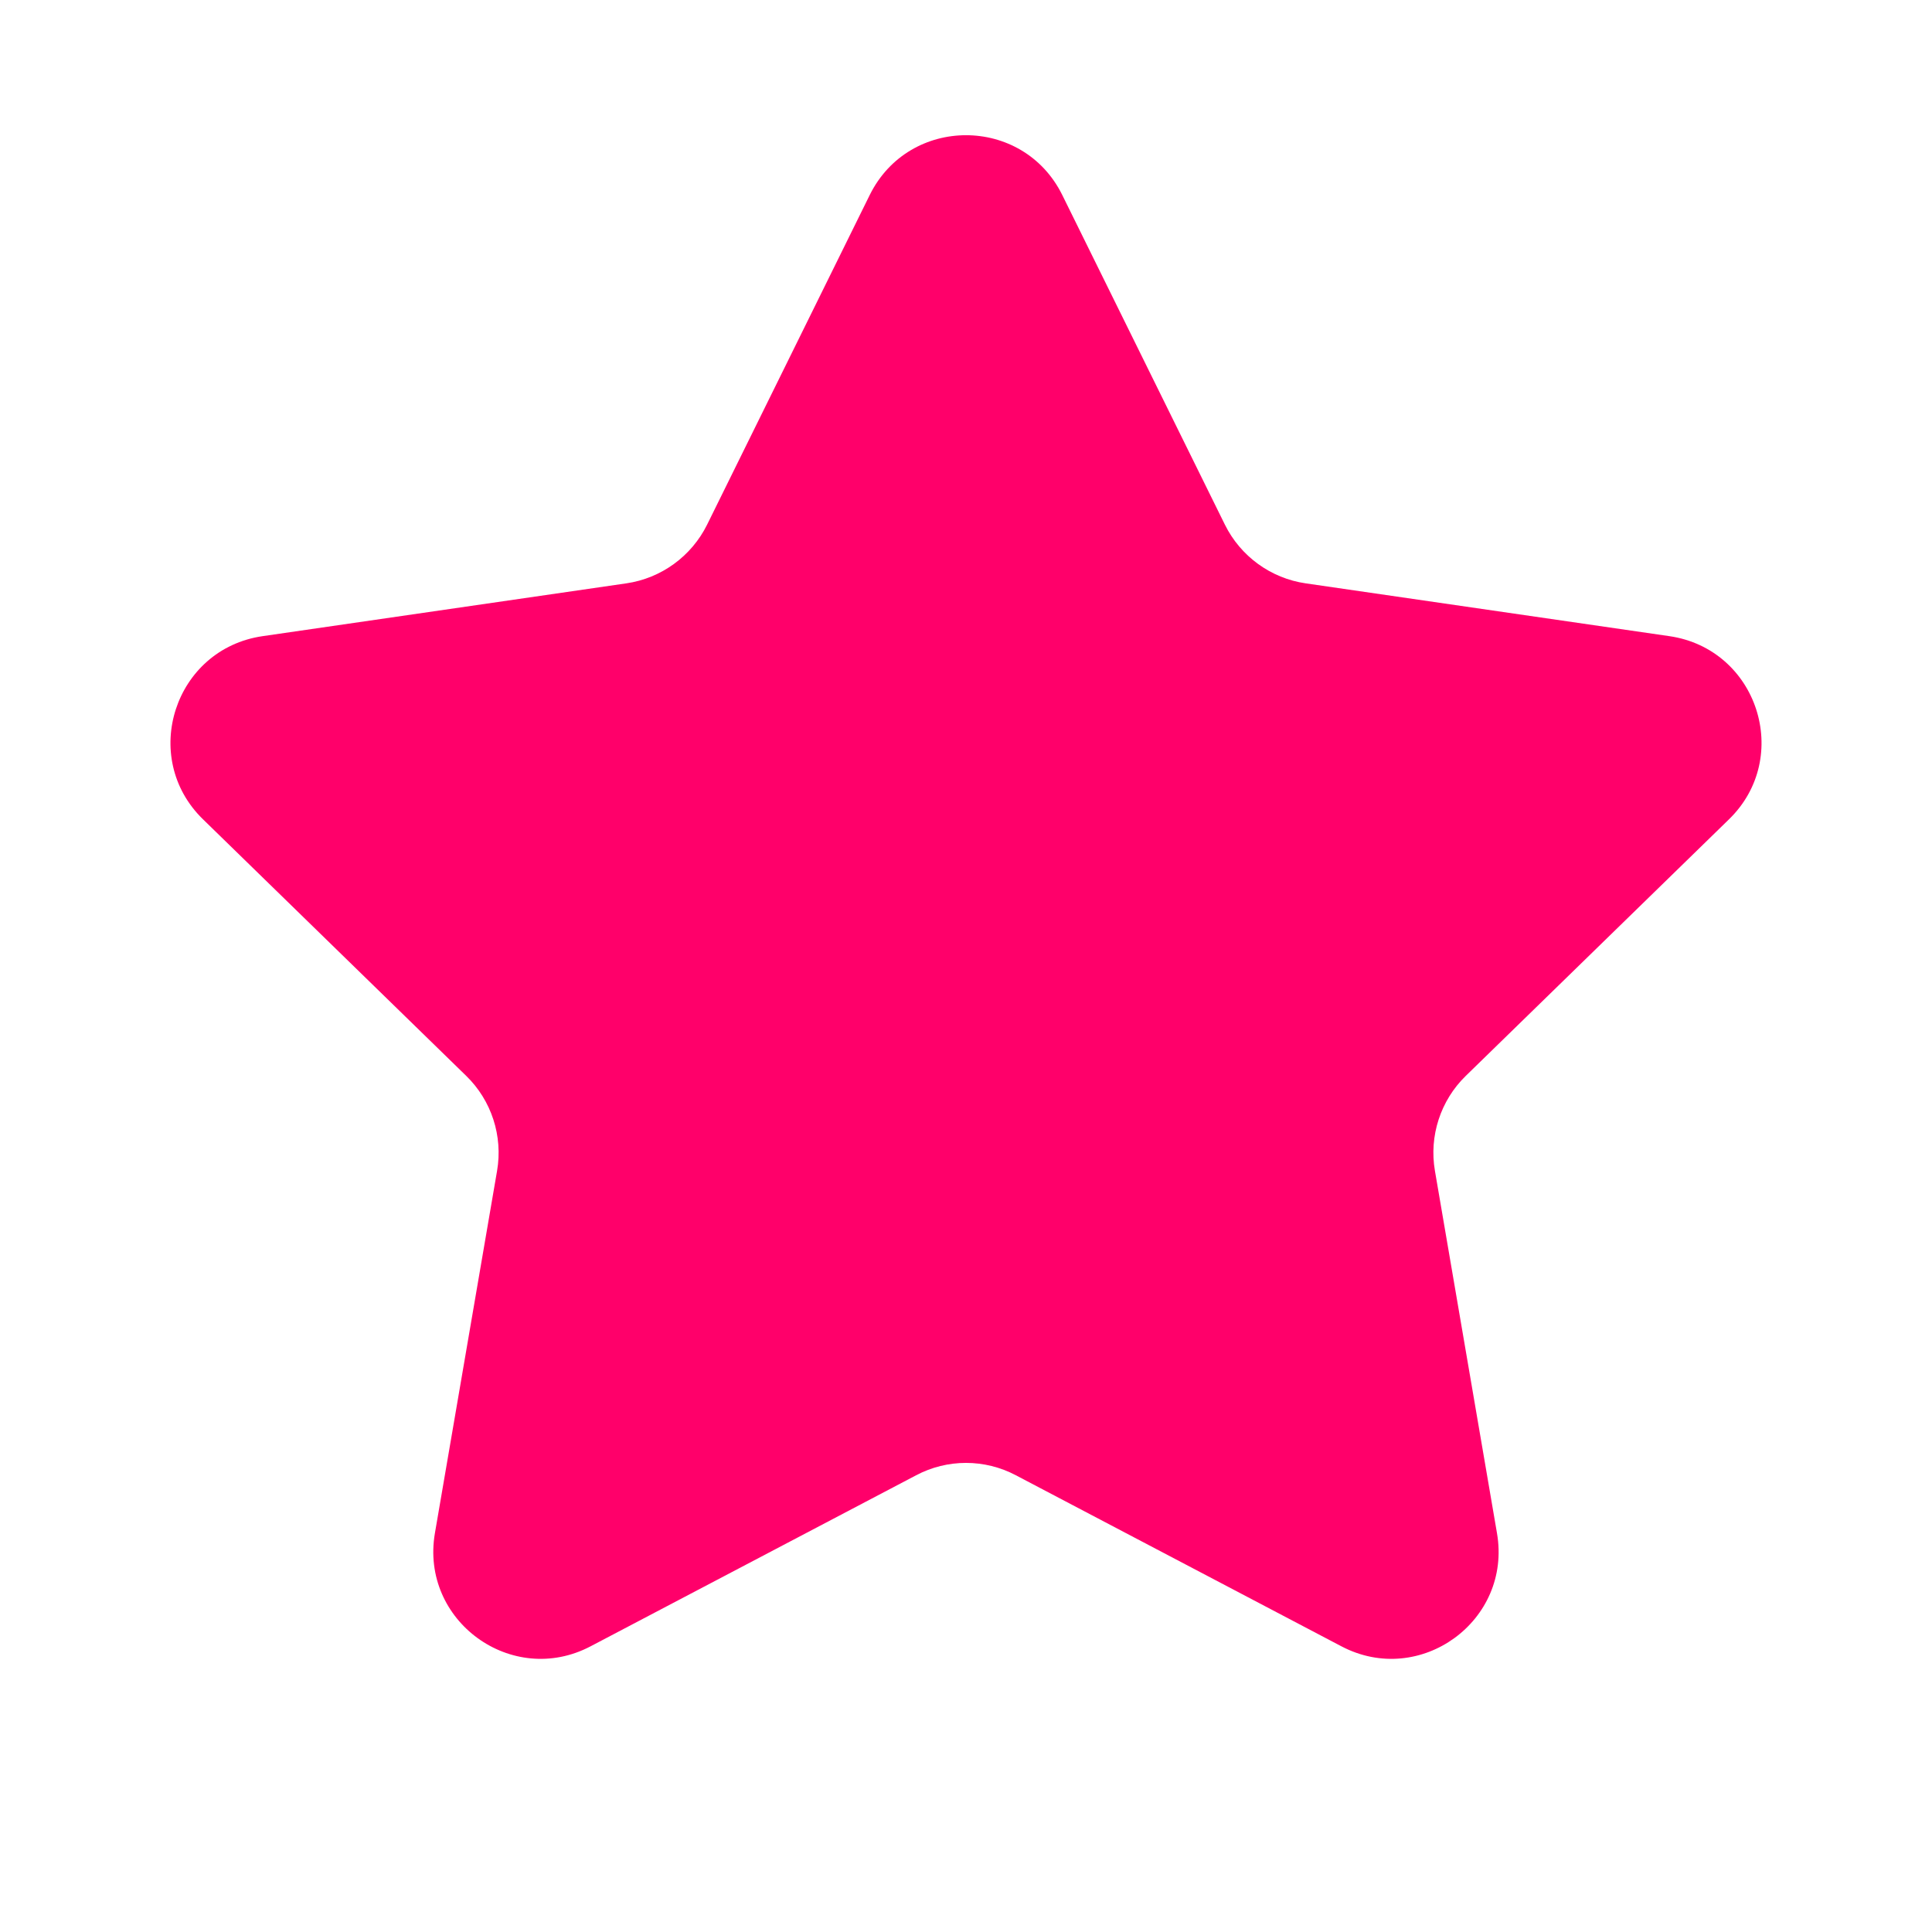 <svg width="18" height="18" viewBox="0 0 18 18" fill="none" xmlns="http://www.w3.org/2000/svg">
<g id="Star">
<path id="Star_pressed" d="M8.103 1.817C8.47 1.074 9.53 1.074 9.897 1.817L11.412 4.888C11.558 5.183 11.84 5.388 12.165 5.435L15.554 5.927C16.375 6.047 16.702 7.055 16.109 7.633L13.656 10.024C13.421 10.253 13.313 10.584 13.369 10.909L13.947 14.284C14.088 15.101 13.23 15.724 12.497 15.338L9.465 13.745C9.174 13.591 8.826 13.591 8.535 13.745L5.503 15.338C4.77 15.724 3.912 15.101 4.052 14.284L4.631 10.909C4.687 10.584 4.579 10.253 4.344 10.024L1.891 7.633C1.298 7.055 1.625 6.047 2.446 5.927L5.835 5.435C6.16 5.388 6.442 5.183 6.588 4.888L8.103 1.817Z" fill="#FF006A"/>
</g>
</svg>

